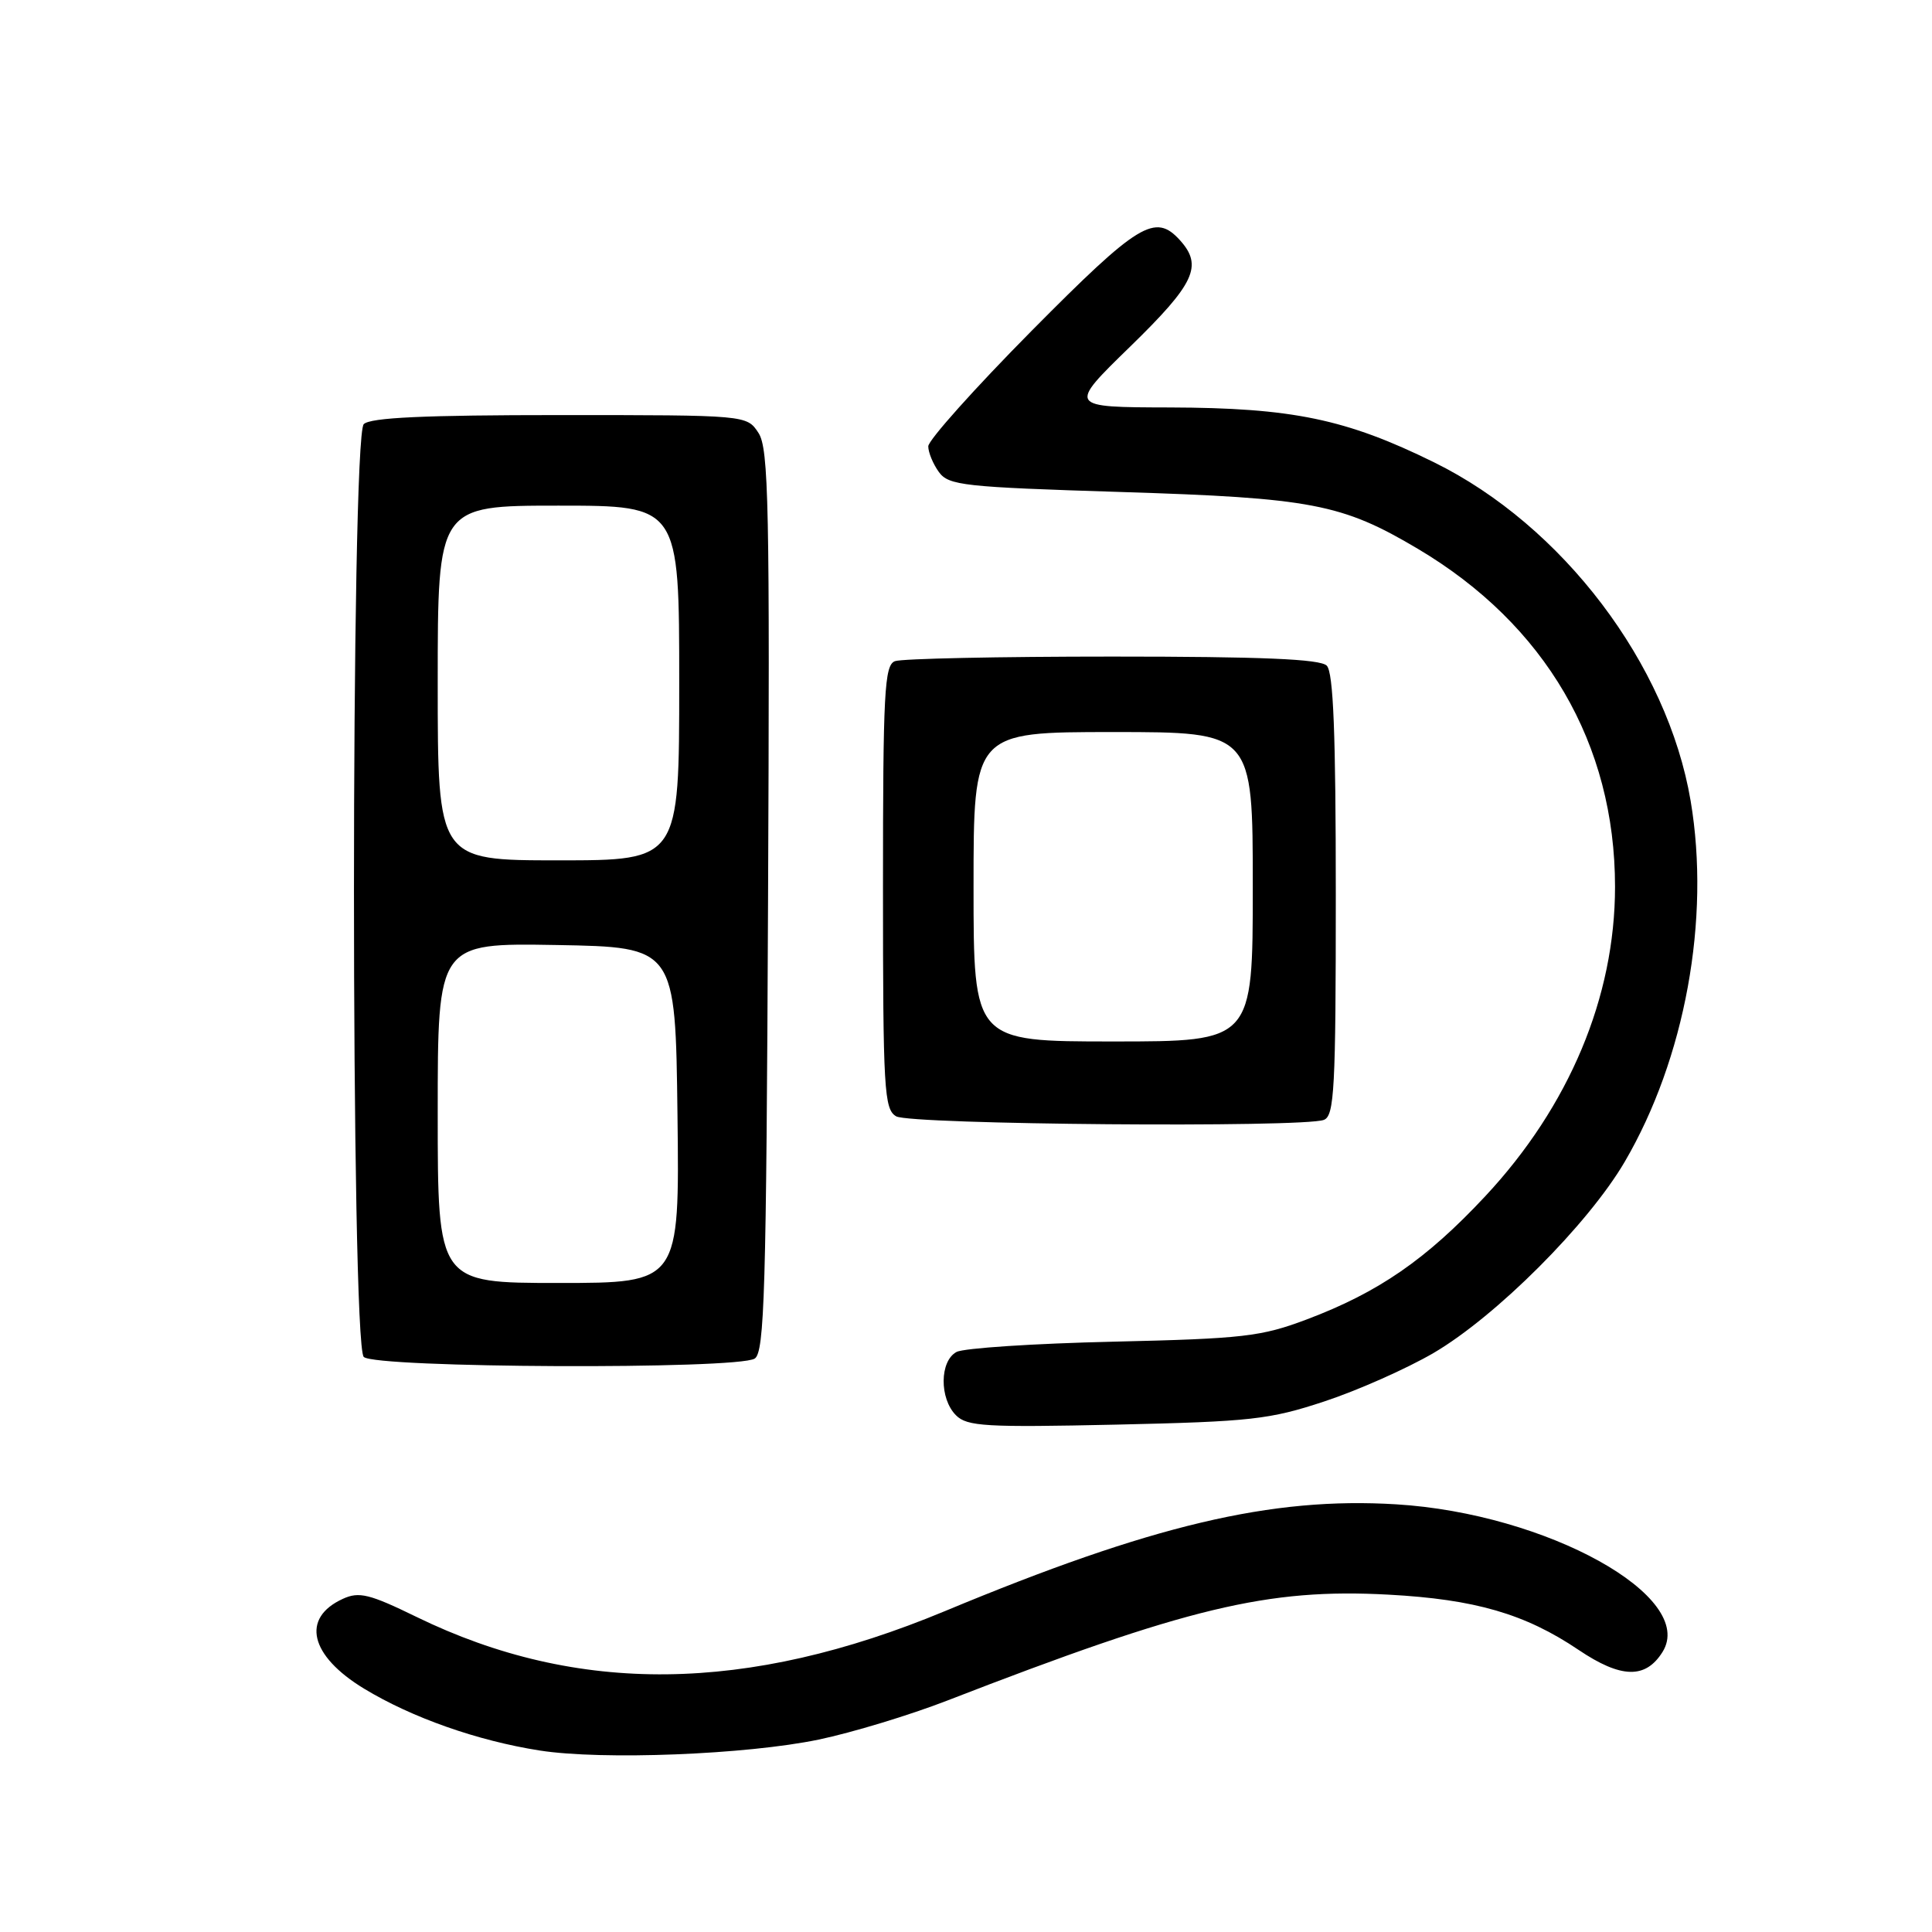 <?xml version="1.0" encoding="UTF-8" standalone="no"?>
<!DOCTYPE svg PUBLIC "-//W3C//DTD SVG 1.1//EN" "http://www.w3.org/Graphics/SVG/1.1/DTD/svg11.dtd" >
<svg xmlns="http://www.w3.org/2000/svg" xmlns:xlink="http://www.w3.org/1999/xlink" version="1.1" viewBox="0 0 256 256">
 <g >
 <path fill="currentColor"
d=" M 108.50 230.50 C 112.90 229.58 120.55 227.26 125.50 225.34 C 157.34 212.99 167.99 210.43 184.00 211.30 C 195.45 211.92 202.08 213.84 209.17 218.62 C 214.80 222.41 218.04 222.49 220.29 218.90 C 224.88 211.59 204.98 200.55 185.00 199.33 C 168.46 198.32 152.64 202.06 125.21 213.48 C 98.99 224.39 76.52 224.64 55.21 214.26 C 48.96 211.21 47.58 210.87 45.44 211.85 C 39.86 214.39 41.04 219.39 48.25 223.76 C 54.60 227.61 63.27 230.66 71.50 231.95 C 79.80 233.25 98.89 232.50 108.50 230.50 Z  M 175.50 185.69 C 179.90 184.24 186.40 181.35 189.95 179.28 C 198.23 174.43 210.43 162.23 215.28 153.95 C 223.28 140.27 226.66 121.79 224.02 106.13 C 220.96 87.99 207.04 69.63 190.00 61.25 C 178.34 55.51 171.22 54.04 155.00 53.99 C 141.50 53.96 141.50 53.96 149.75 45.93 C 158.32 37.58 159.42 35.23 156.35 31.83 C 153.06 28.20 150.87 29.53 136.70 43.83 C 129.17 51.44 123.00 58.33 123.00 59.14 C 123.00 59.95 123.64 61.49 124.41 62.55 C 125.71 64.33 127.70 64.54 148.49 65.19 C 173.80 65.98 177.81 66.75 187.87 72.72 C 204.77 82.75 214.00 98.56 214.00 117.50 C 214.00 132.11 207.93 146.59 196.81 158.50 C 188.99 166.88 182.66 171.24 173.18 174.82 C 167.11 177.11 164.76 177.38 147.50 177.78 C 137.05 178.02 127.71 178.63 126.75 179.14 C 124.50 180.34 124.46 185.31 126.67 187.53 C 128.15 189.01 130.59 189.15 147.92 188.77 C 165.74 188.37 168.22 188.10 175.50 185.69 Z  M 100.00 180.02 C 101.30 179.20 101.54 171.15 101.77 119.40 C 102.01 66.93 101.86 59.43 100.50 57.36 C 98.95 55.00 98.95 55.00 74.18 55.00 C 56.24 55.00 49.07 55.33 48.20 56.20 C 46.47 57.93 46.47 178.07 48.20 179.80 C 49.68 181.28 97.68 181.49 100.00 180.02 Z  M 175.42 148.39 C 176.81 147.86 177.00 144.29 177.00 118.59 C 177.00 97.22 176.68 89.08 175.80 88.20 C 174.93 87.33 167.22 87.00 147.38 87.00 C 132.41 87.00 119.45 87.27 118.58 87.61 C 117.19 88.14 117.00 91.72 117.00 117.56 C 117.00 144.45 117.15 146.99 118.75 147.92 C 120.64 149.02 172.66 149.45 175.42 148.39 Z  M 58.00 147.47 C 58.00 124.95 58.00 124.95 73.75 125.22 C 89.50 125.50 89.50 125.50 89.77 147.75 C 90.04 170.00 90.04 170.00 74.02 170.00 C 58.00 170.00 58.00 170.00 58.00 147.47 Z  M 58.00 90.50 C 58.00 67.00 58.00 67.00 74.00 67.00 C 90.00 67.00 90.00 67.00 90.00 90.50 C 90.00 114.00 90.00 114.00 74.00 114.00 C 58.00 114.00 58.00 114.00 58.00 90.50 Z  M 129.00 117.50 C 129.00 97.00 129.00 97.00 147.50 97.00 C 166.00 97.00 166.00 97.00 166.00 117.50 C 166.00 138.00 166.00 138.00 147.50 138.00 C 129.00 138.00 129.00 138.00 129.00 117.50 Z "/>
</g>
</svg>